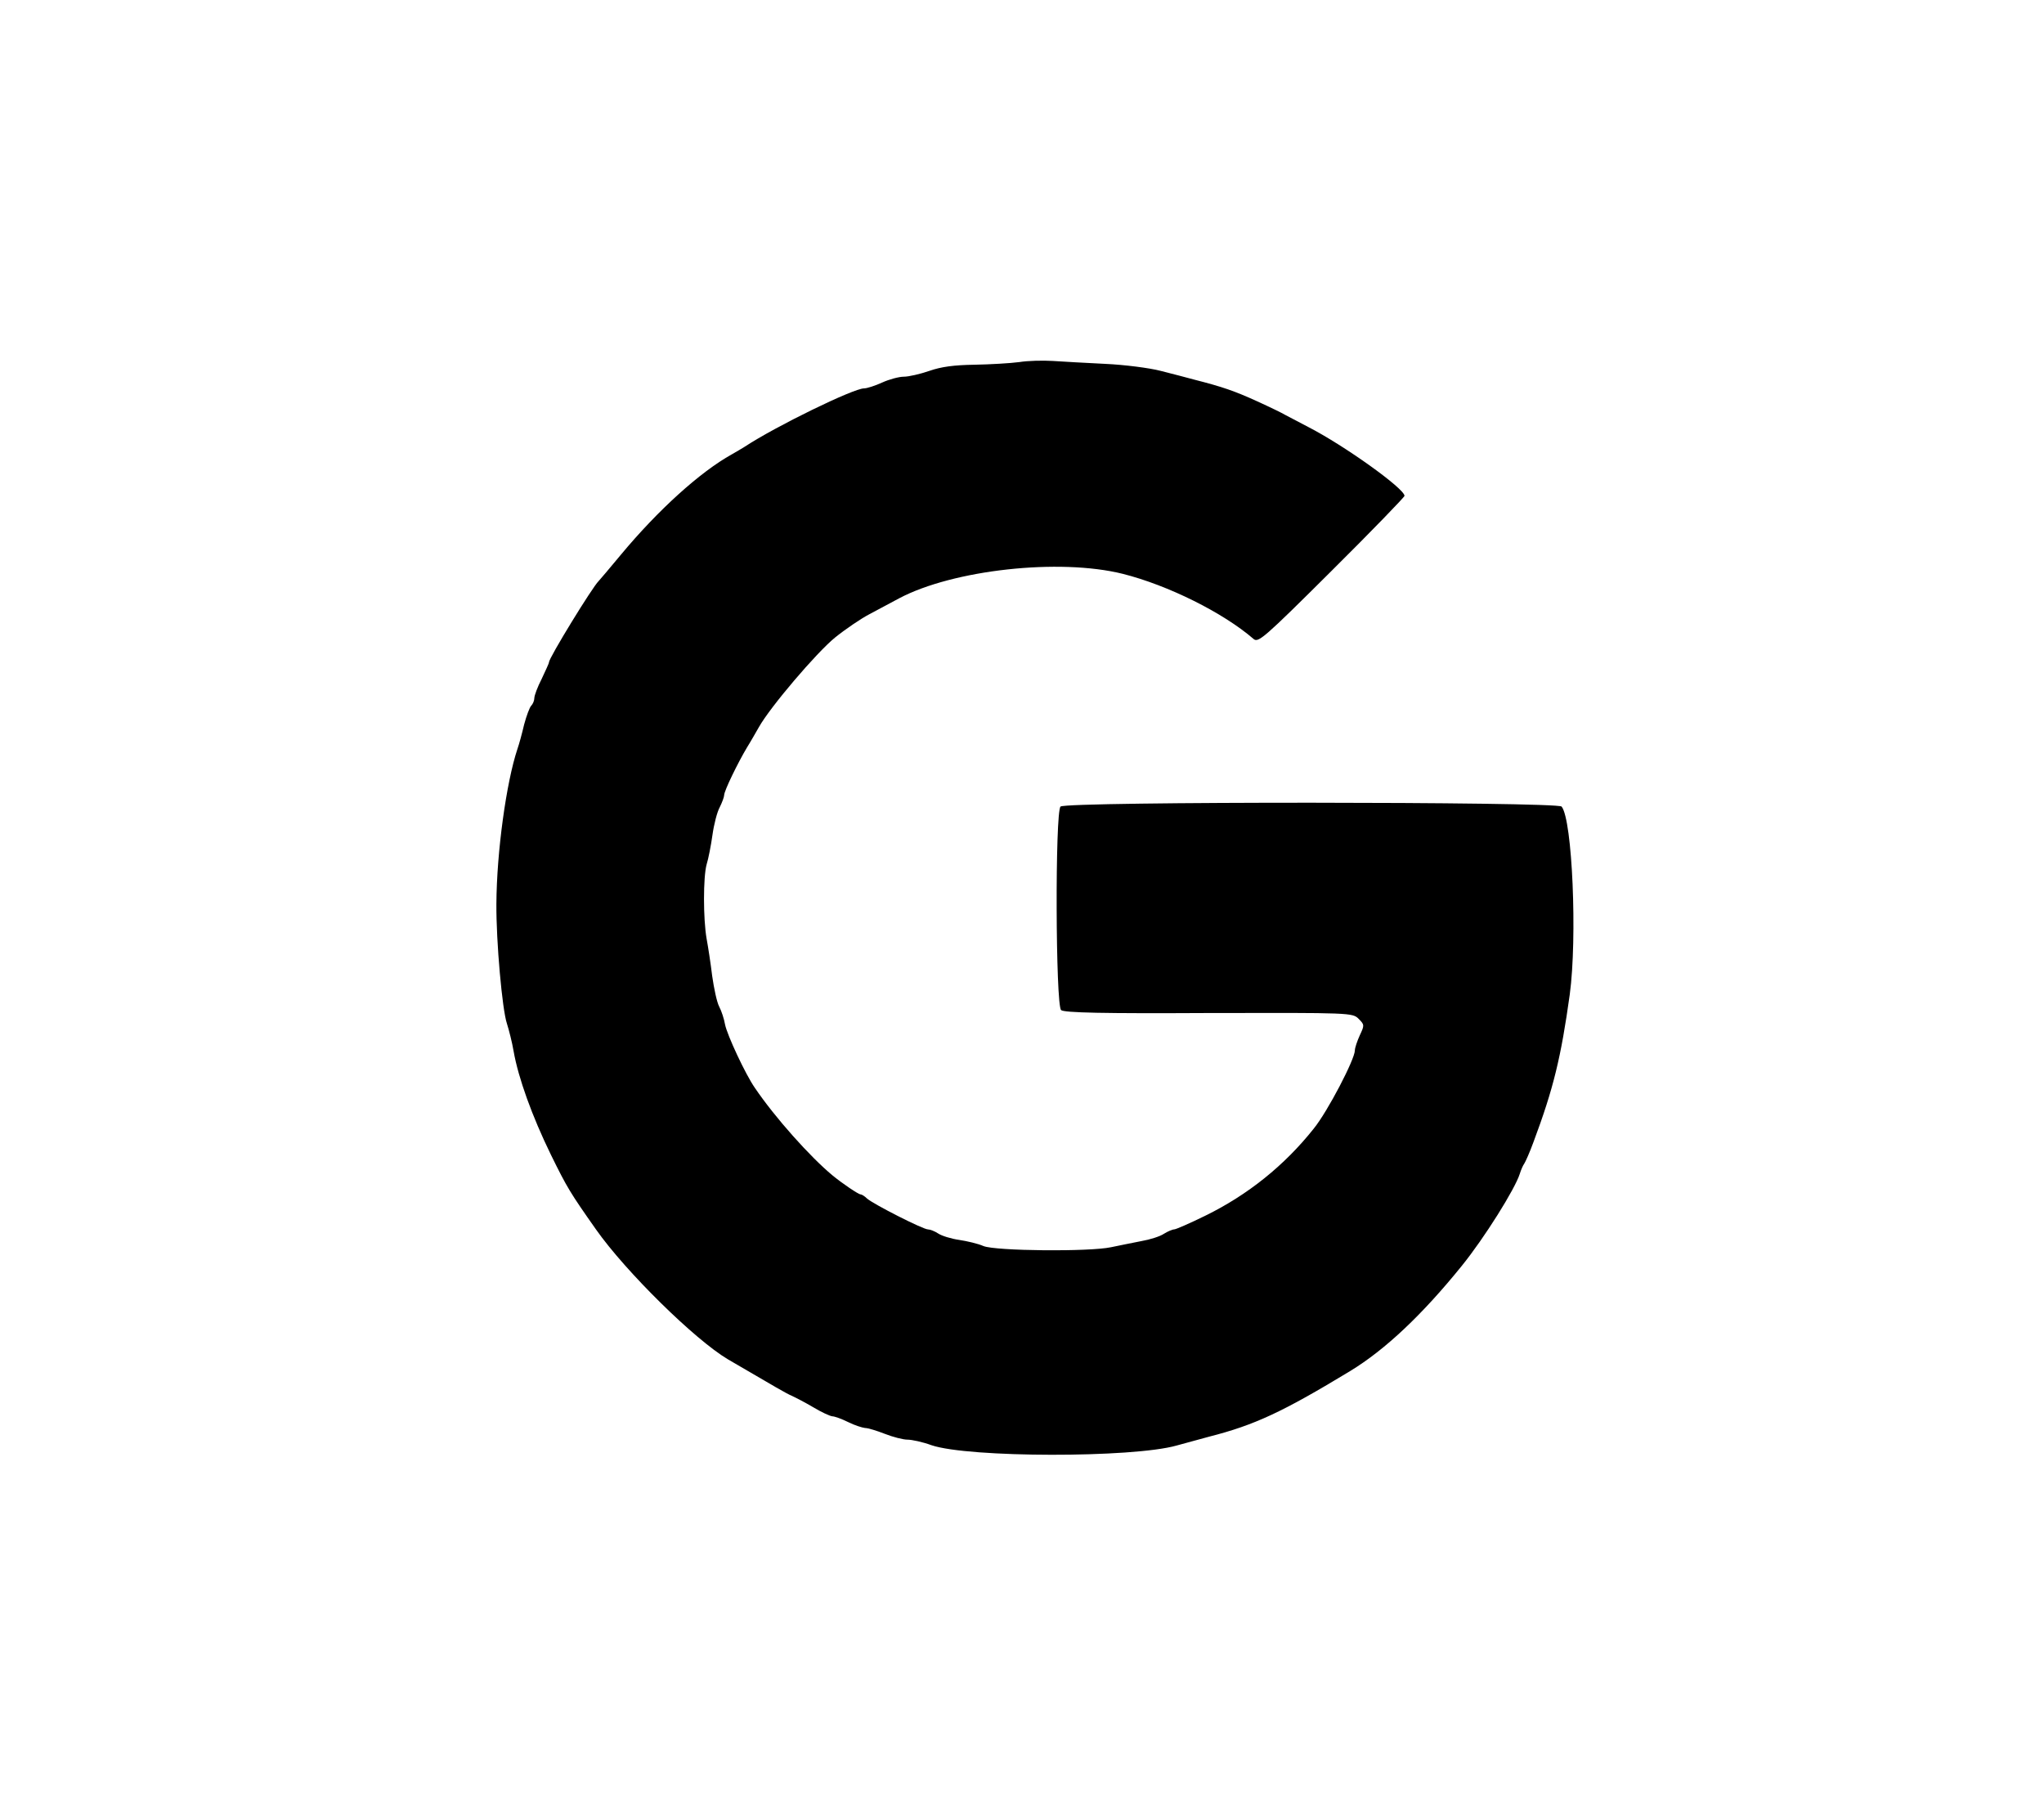  <svg version="1.0" xmlns="http://www.w3.org/2000/svg" width="700pt" height="622pt" viewBox="0 0 700 622" preserveAspectRatio="xMidYMid meet">
<g transform="translate(0,622) scale(0.1,-0.1)" fill="#000000" stroke="none">
<path d="M3490 4980 c-30 -4 -99 -8 -153 -9 -70 -1 -114 -7 -154 -21 -32 -11
-71 -20 -88 -20 -16 0 -50 -9 -74 -20 -24 -11 -52 -20 -62 -20 -36 0 -301
-129 -409 -200 -8 -5 -28 -17 -44 -26 -108 -60 -252 -190 -380 -344 -39 -47
-73 -87 -76 -90 -21 -20 -170 -263 -170 -278 0 -4 -12 -29 -25 -57 -14 -27
-25 -57 -25 -65 0 -9 -5 -21 -11 -27 -5 -5 -16 -34 -24 -64 -7 -30 -17 -67
-23 -84 -38 -114 -71 -352 -72 -530 -1 -129 20 -363 36 -410 7 -22 18 -65 23
-95 16 -91 63 -222 128 -355 55 -112 66 -130 154 -255 102 -145 339 -378 452
-445 166 -97 200 -117 219 -125 13 -6 46 -23 73 -39 28 -17 57 -30 65 -31 8 0
33 -9 55 -20 22 -11 48 -19 57 -20 10 0 40 -9 68 -20 28 -11 63 -20 78 -20 15
0 52 -8 82 -19 126 -43 689 -44 840 -1 36 10 85 23 110 30 157 40 253 85 484
225 120 73 247 193 382 360 77 95 183 264 199 316 4 13 11 29 15 34 4 6 19 39
32 75 68 182 94 289 124 505 26 194 9 598 -28 643 -15 17 -1698 18 -1716 0
-19 -19 -17 -681 2 -697 11 -9 143 -12 506 -10 487 1 492 1 513 -20 20 -20 20
-22 4 -56 -9 -20 -17 -43 -17 -52 0 -30 -93 -209 -141 -268 -100 -126 -226
-227 -371 -298 -53 -26 -101 -47 -107 -47 -6 0 -22 -7 -35 -15 -13 -9 -48 -20
-77 -25 -30 -6 -76 -15 -104 -21 -74 -16 -395 -13 -437 4 -18 8 -56 17 -83 21
-28 4 -60 14 -72 22 -12 8 -28 14 -35 14 -17 0 -188 87 -209 106 -8 8 -18 14
-22 14 -7 0 -62 37 -96 65 -76 63 -197 198 -266 300 -32 46 -95 181 -102 217
-3 18 -12 46 -20 61 -8 15 -18 63 -24 105 -5 42 -14 100 -19 127 -12 68 -12
212 0 255 6 19 15 65 20 101 5 36 16 79 25 95 8 16 15 35 15 41 0 15 47 111
78 163 12 19 30 51 41 70 38 68 197 255 261 307 36 29 89 65 118 80 29 15 74
40 101 54 185 98 549 138 766 84 155 -39 344 -133 448 -223 16 -14 35 2 267
233 138 137 250 253 250 257 0 25 -207 173 -330 236 -36 19 -72 38 -80 42 -8
5 -51 26 -95 46 -77 35 -117 49 -215 74 -25 7 -76 20 -115 30 -38 10 -124 21
-190 24 -66 3 -147 8 -180 10 -33 2 -85 1 -115 -4z"></path>
</g>
</svg>